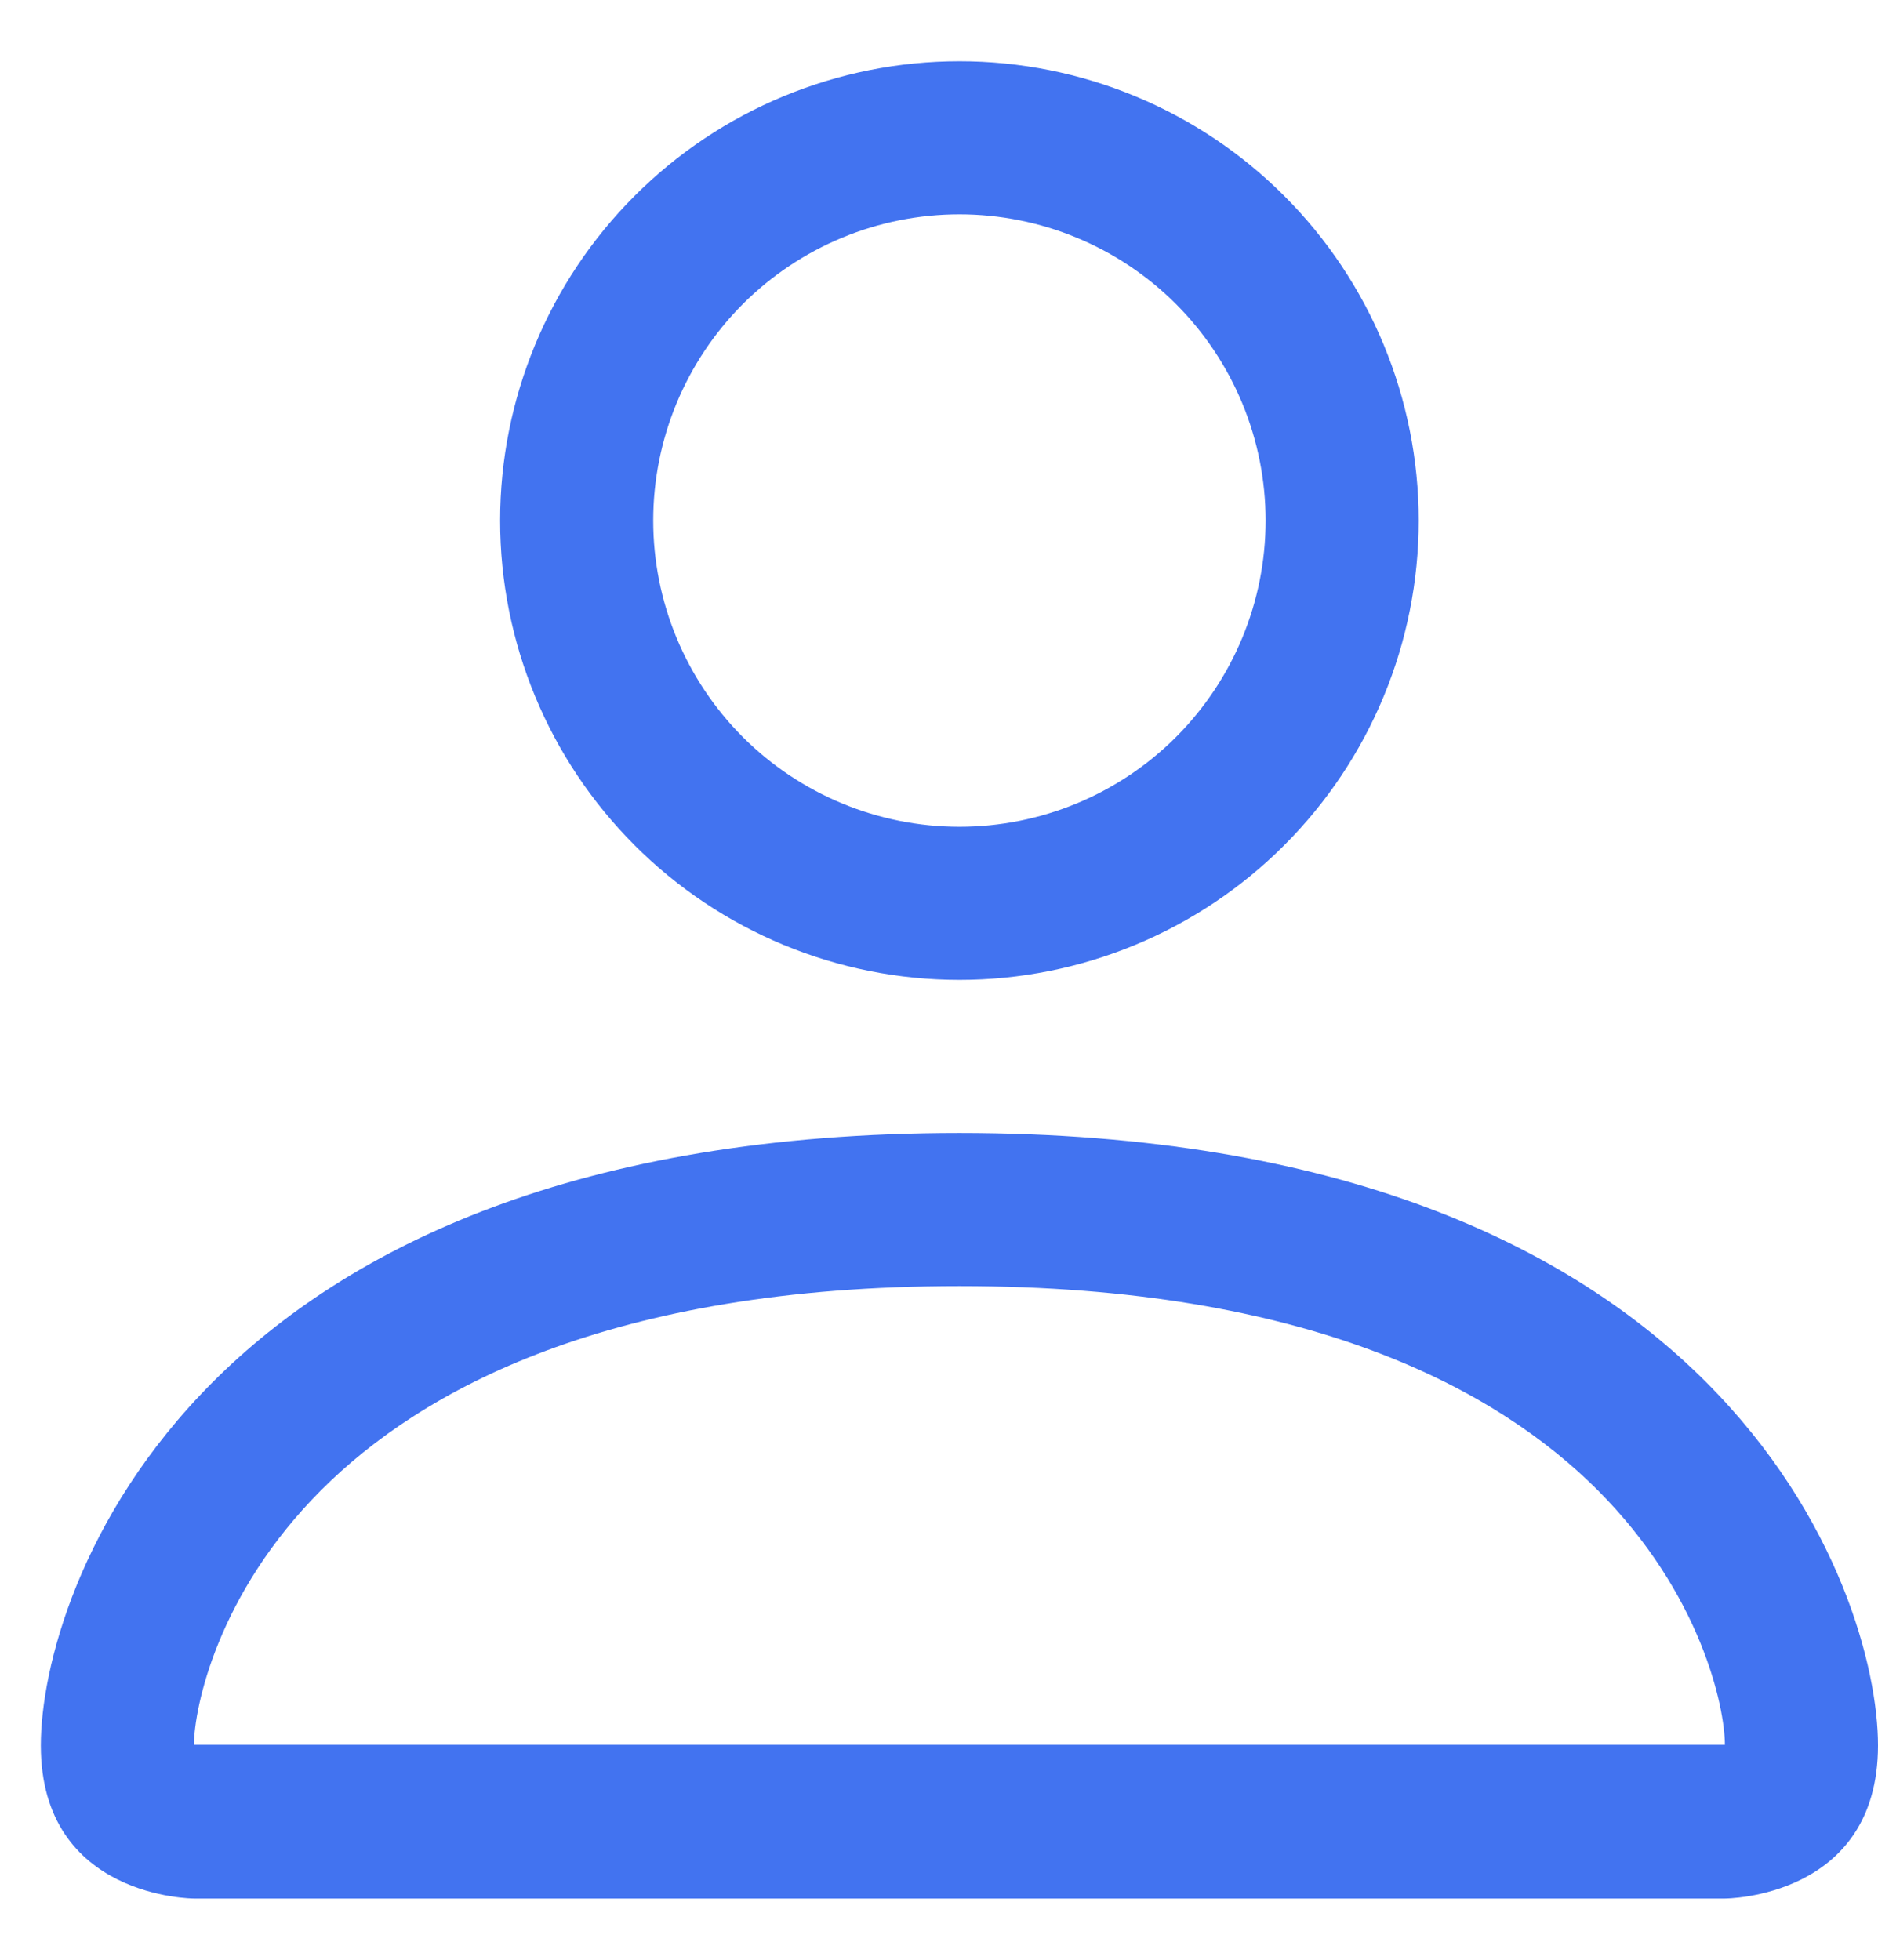 <svg width="23" height="24" viewBox="0 0 23 24" fill="none" xmlns="http://www.w3.org/2000/svg">
<path d="M11.75 12C13.242 12 14.673 11.407 15.727 10.352C16.782 9.298 17.375 7.867 17.375 6.375C17.375 4.883 16.782 3.452 15.727 2.398C14.673 1.343 13.242 0.75 11.75 0.75C10.258 0.75 8.827 1.343 7.773 2.398C6.718 3.452 6.125 4.883 6.125 6.375C6.125 7.867 6.718 9.298 7.773 10.352C8.827 11.407 10.258 12 11.75 12ZM15.5 6.375C15.5 7.37 15.105 8.323 14.402 9.027C13.698 9.73 12.745 10.125 11.75 10.125C10.755 10.125 9.802 9.73 9.098 9.027C8.395 8.323 8 7.37 8 6.375C8 5.38 8.395 4.427 9.098 3.723C9.802 3.02 10.755 2.625 11.75 2.625C12.745 2.625 13.698 3.02 14.402 3.723C15.105 4.427 15.5 5.38 15.5 6.375ZM23 21.375C23 23.25 21.125 23.25 21.125 23.25H2.375C2.375 23.25 0.5 23.25 0.5 21.375C0.5 19.5 2.375 13.875 11.75 13.875C21.125 13.875 23 19.5 23 21.375ZM21.125 21.367C21.123 20.906 20.836 19.519 19.565 18.247C18.343 17.025 16.042 15.75 11.75 15.75C7.456 15.75 5.157 17.025 3.935 18.247C2.664 19.519 2.379 20.906 2.375 21.367H21.125Z" fill="#4273F0"/>
</svg>
